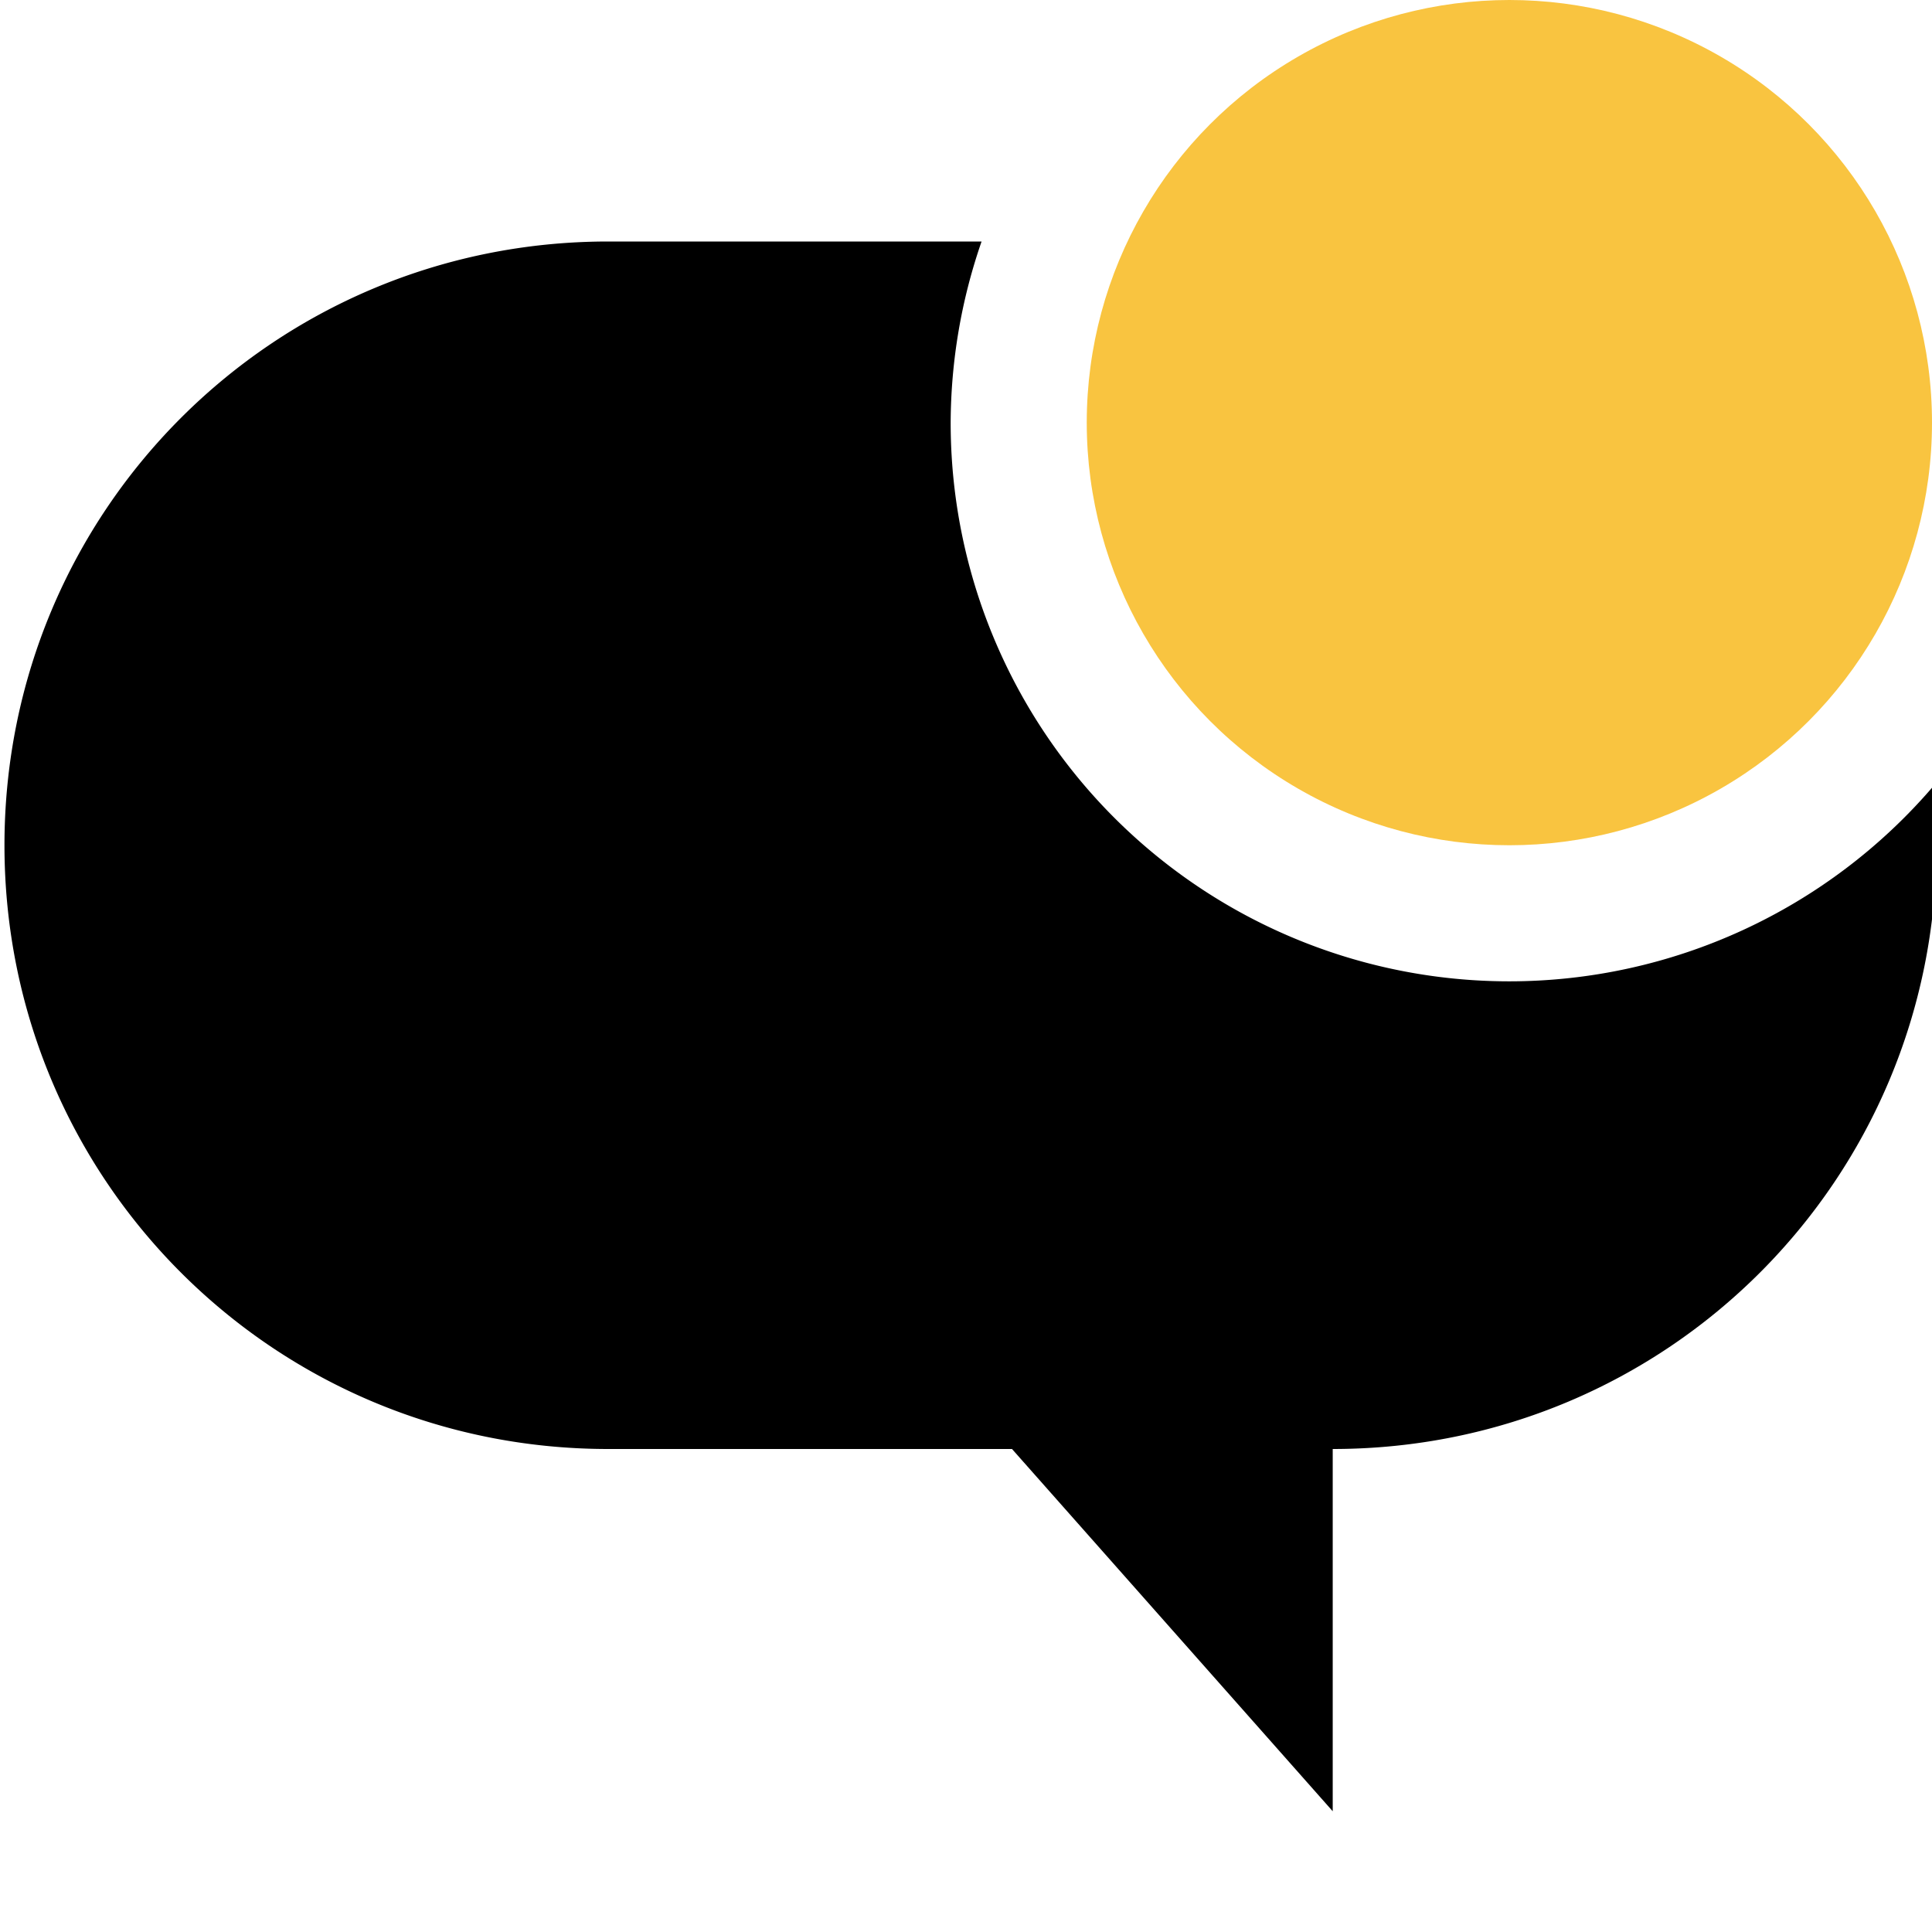 <?xml version="1.0" encoding="UTF-8" standalone="no"?>
<svg
   xmlns:dc="http://purl.org/dc/elements/1.1/"
   xmlns:cc="http://creativecommons.org/ns#"
   xmlns:rdf="http://www.w3.org/1999/02/22-rdf-syntax-ns#"
   xmlns:svg="http://www.w3.org/2000/svg"
   xmlns="http://www.w3.org/2000/svg"
   xmlns:sodipodi="http://sodipodi.sourceforge.net/DTD/sodipodi-0.dtd"
   xmlns:inkscape="http://www.inkscape.org/namespaces/inkscape"
   height="16"
   width="16"
   version="1.1"
   id="svg6"
   sodipodi:docname="im-message-new.svg"
   inkscape:version="0.92.4 (5da689c313, 2019-01-14)">
  <defs
     id="defs10" />
  <sodipodi:namedview
     pagecolor="#ffffff"
     bordercolor="#666666"
     borderopacity="1"
     objecttolerance="10"
     gridtolerance="10"
     guidetolerance="10"
     inkscape:pageopacity="0"
     inkscape:pageshadow="2"
     inkscape:window-width="1920"
     inkscape:window-height="1032"
     id="namedview8"
     showgrid="true"
     inkscape:zoom="27.52"
     inkscape:cx="-9.0727804"
     inkscape:cy="6.0821836"
     inkscape:window-x="0"
     inkscape:window-y="0"
     inkscape:window-maximized="1"
     inkscape:current-layer="svg6" />
  <path
     style="color:#bebebe;overflow:visible;fill:#000000;fill-opacity:1;marker:none"
     d="M 5.037 2 C 2.267 2 0.037 4.23 0.037 7 C 0.037 9.77 2.267 12 5.037 12 L 8.381 12 L 11.037 15 L 11.037 12 C 13.807 12 16.037 9.77 16.037 7 C 16.037 6.834 16.027 6.671 16.012 6.51 A 4.626 4.626 0 0 1 12.5 8.127 A 4.626 4.626 0 0 1 7.873 3.5 A 4.626 4.626 0 0 1 8.129 2 L 5.037 2 z "
     id="path2" />
  <circle
     class="warning"
     style="opacity:1;fill:#f9c440;fill-opacity:1;stroke:none;stroke-width:9.018;stroke-linecap:round;stroke-miterlimit:4;stroke-dasharray:none;stroke-dashoffset:0;stroke-opacity:0"
     id="path879-5"
     cx="12.5"
     cy="3.5"
     r="3.5" />
</svg>
